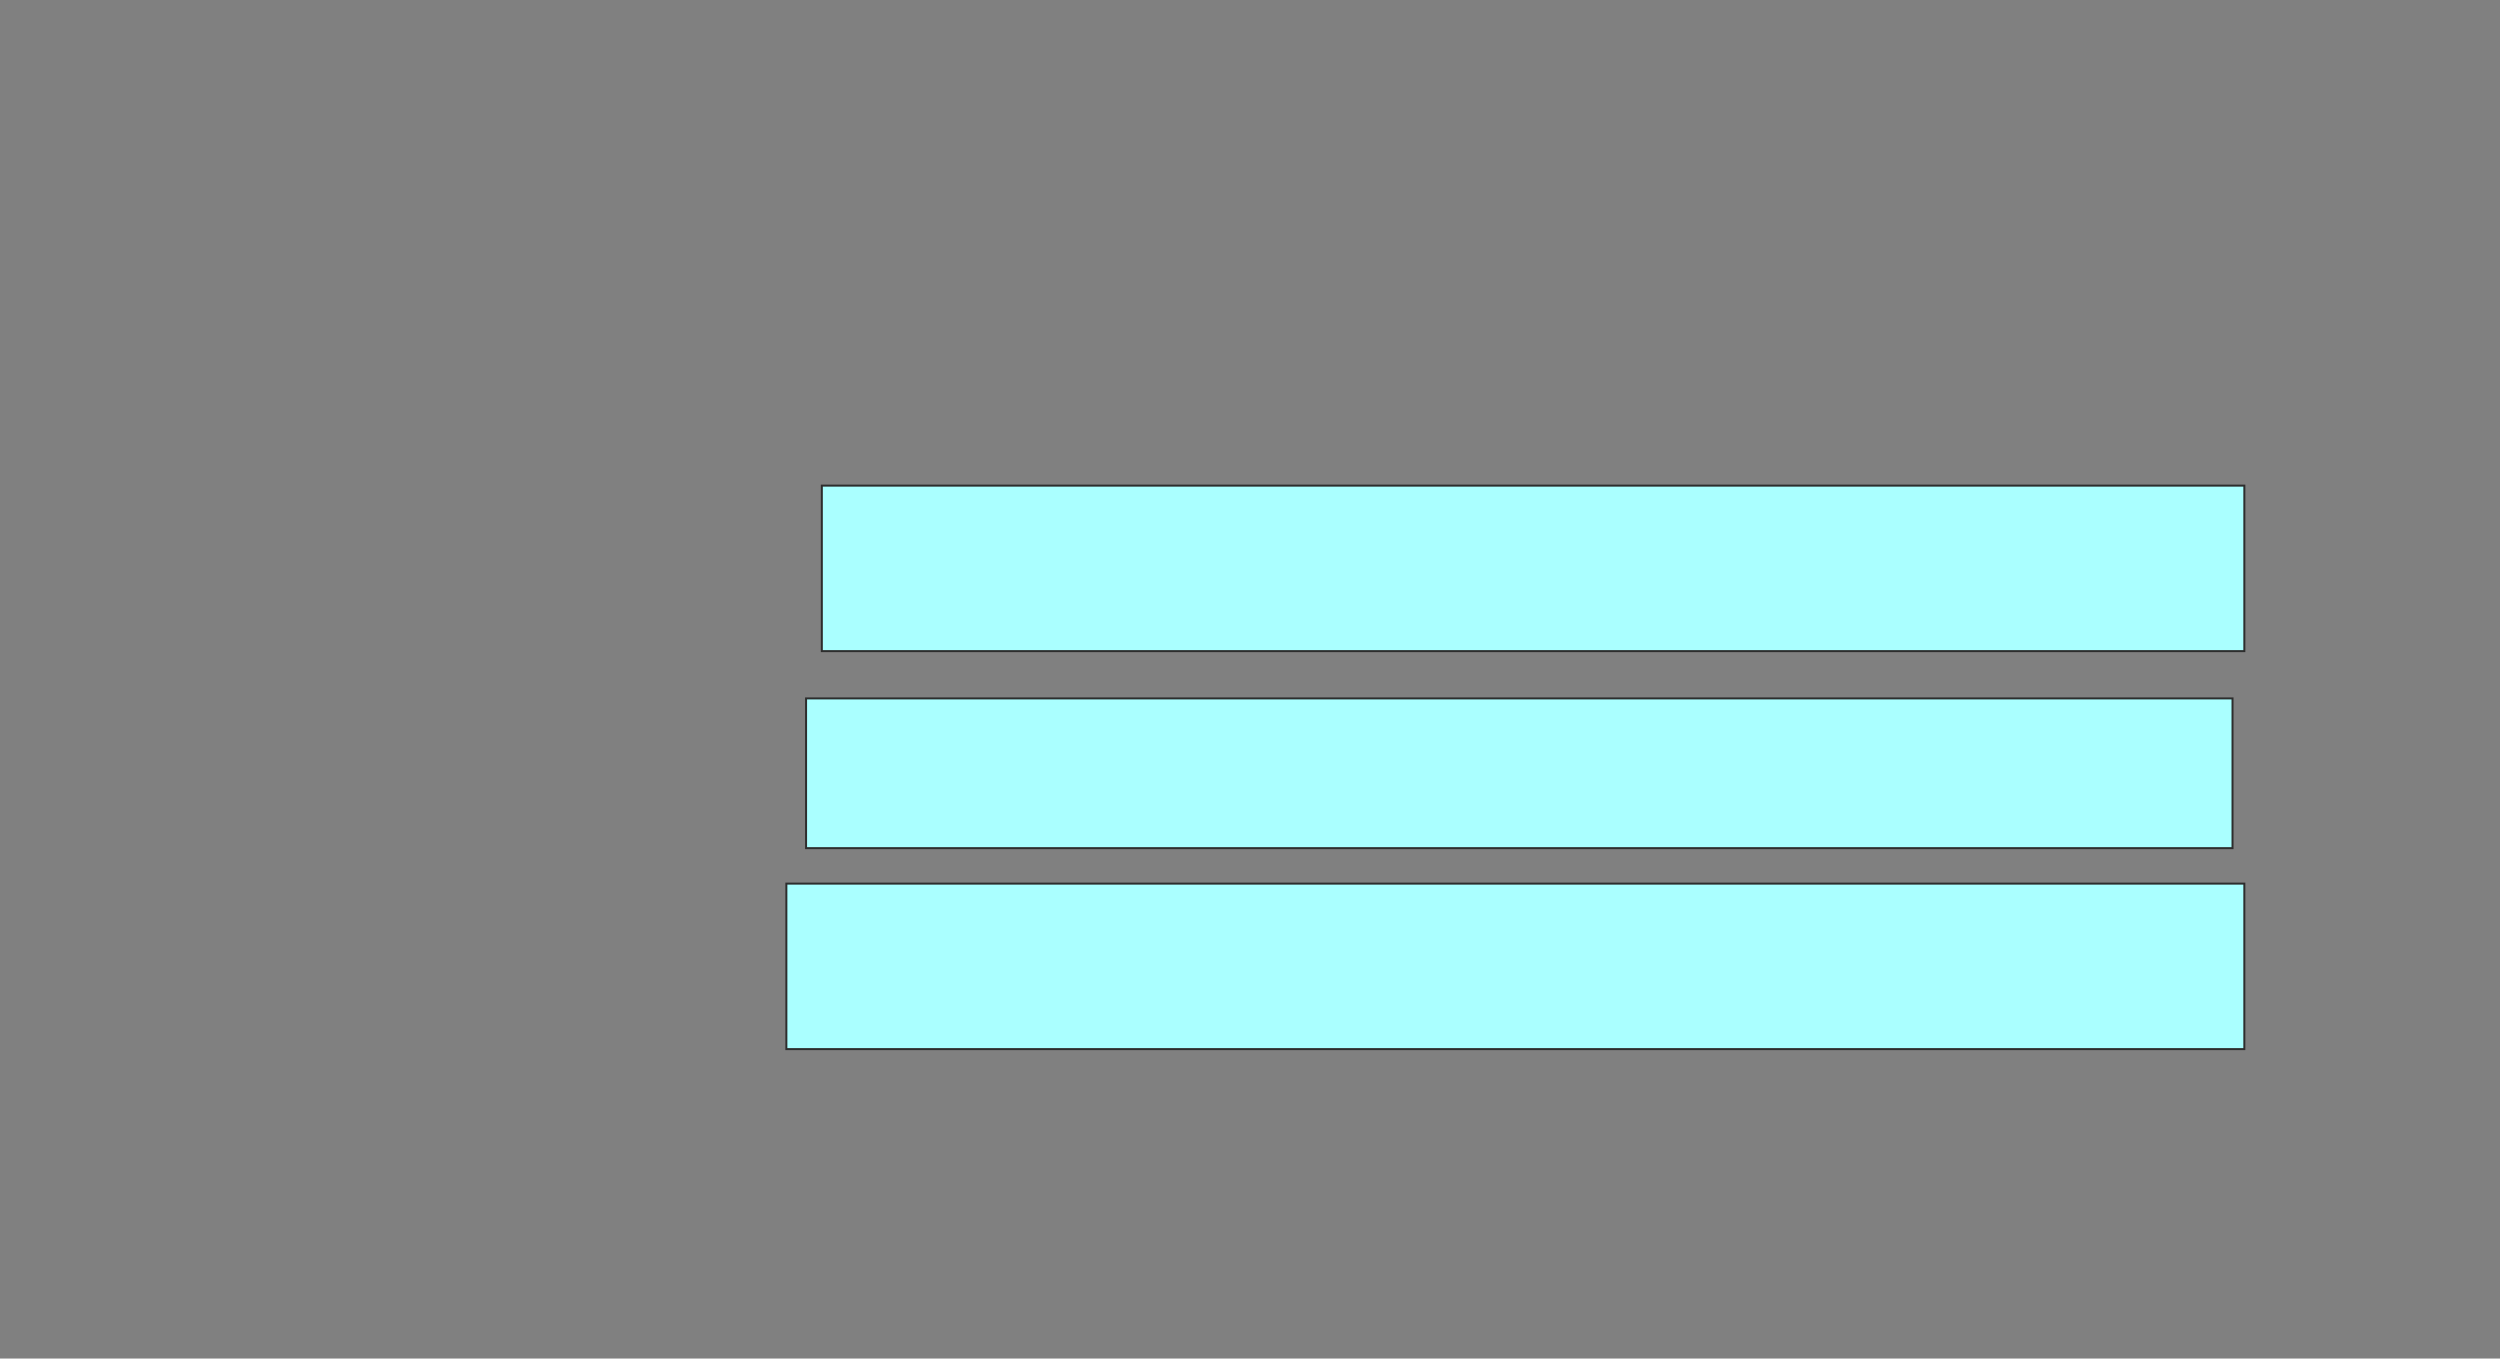 <svg xmlns="http://www.w3.org/2000/svg" width="1244" height="676">
 <rect width="100%" height="100%" fill="#808080" stroke="none"/>
 <!-- Created with Image Occlusion Enhanced -->
 <g>
  <title>Labels</title>
 </g>
 <g>
  <title>Masks</title>
  <rect id="c7d952b64a5f4344975c00921b9b0bb1-ao-1" height="82.353" width="707.843" y="241.647" x="408.941" stroke="#2D2D2D" fill="#aaffff"/>
  <rect id="c7d952b64a5f4344975c00921b9b0bb1-ao-2" height="74.51" width="709.804" y="347.529" x="401.098" stroke="#2D2D2D" fill="#aaffff"/>
  <rect id="c7d952b64a5f4344975c00921b9b0bb1-ao-3" height="82.353" width="725.49" y="439.686" x="391.294" stroke="#2D2D2D" fill="#aaffff"/>
  
 </g>
</svg>